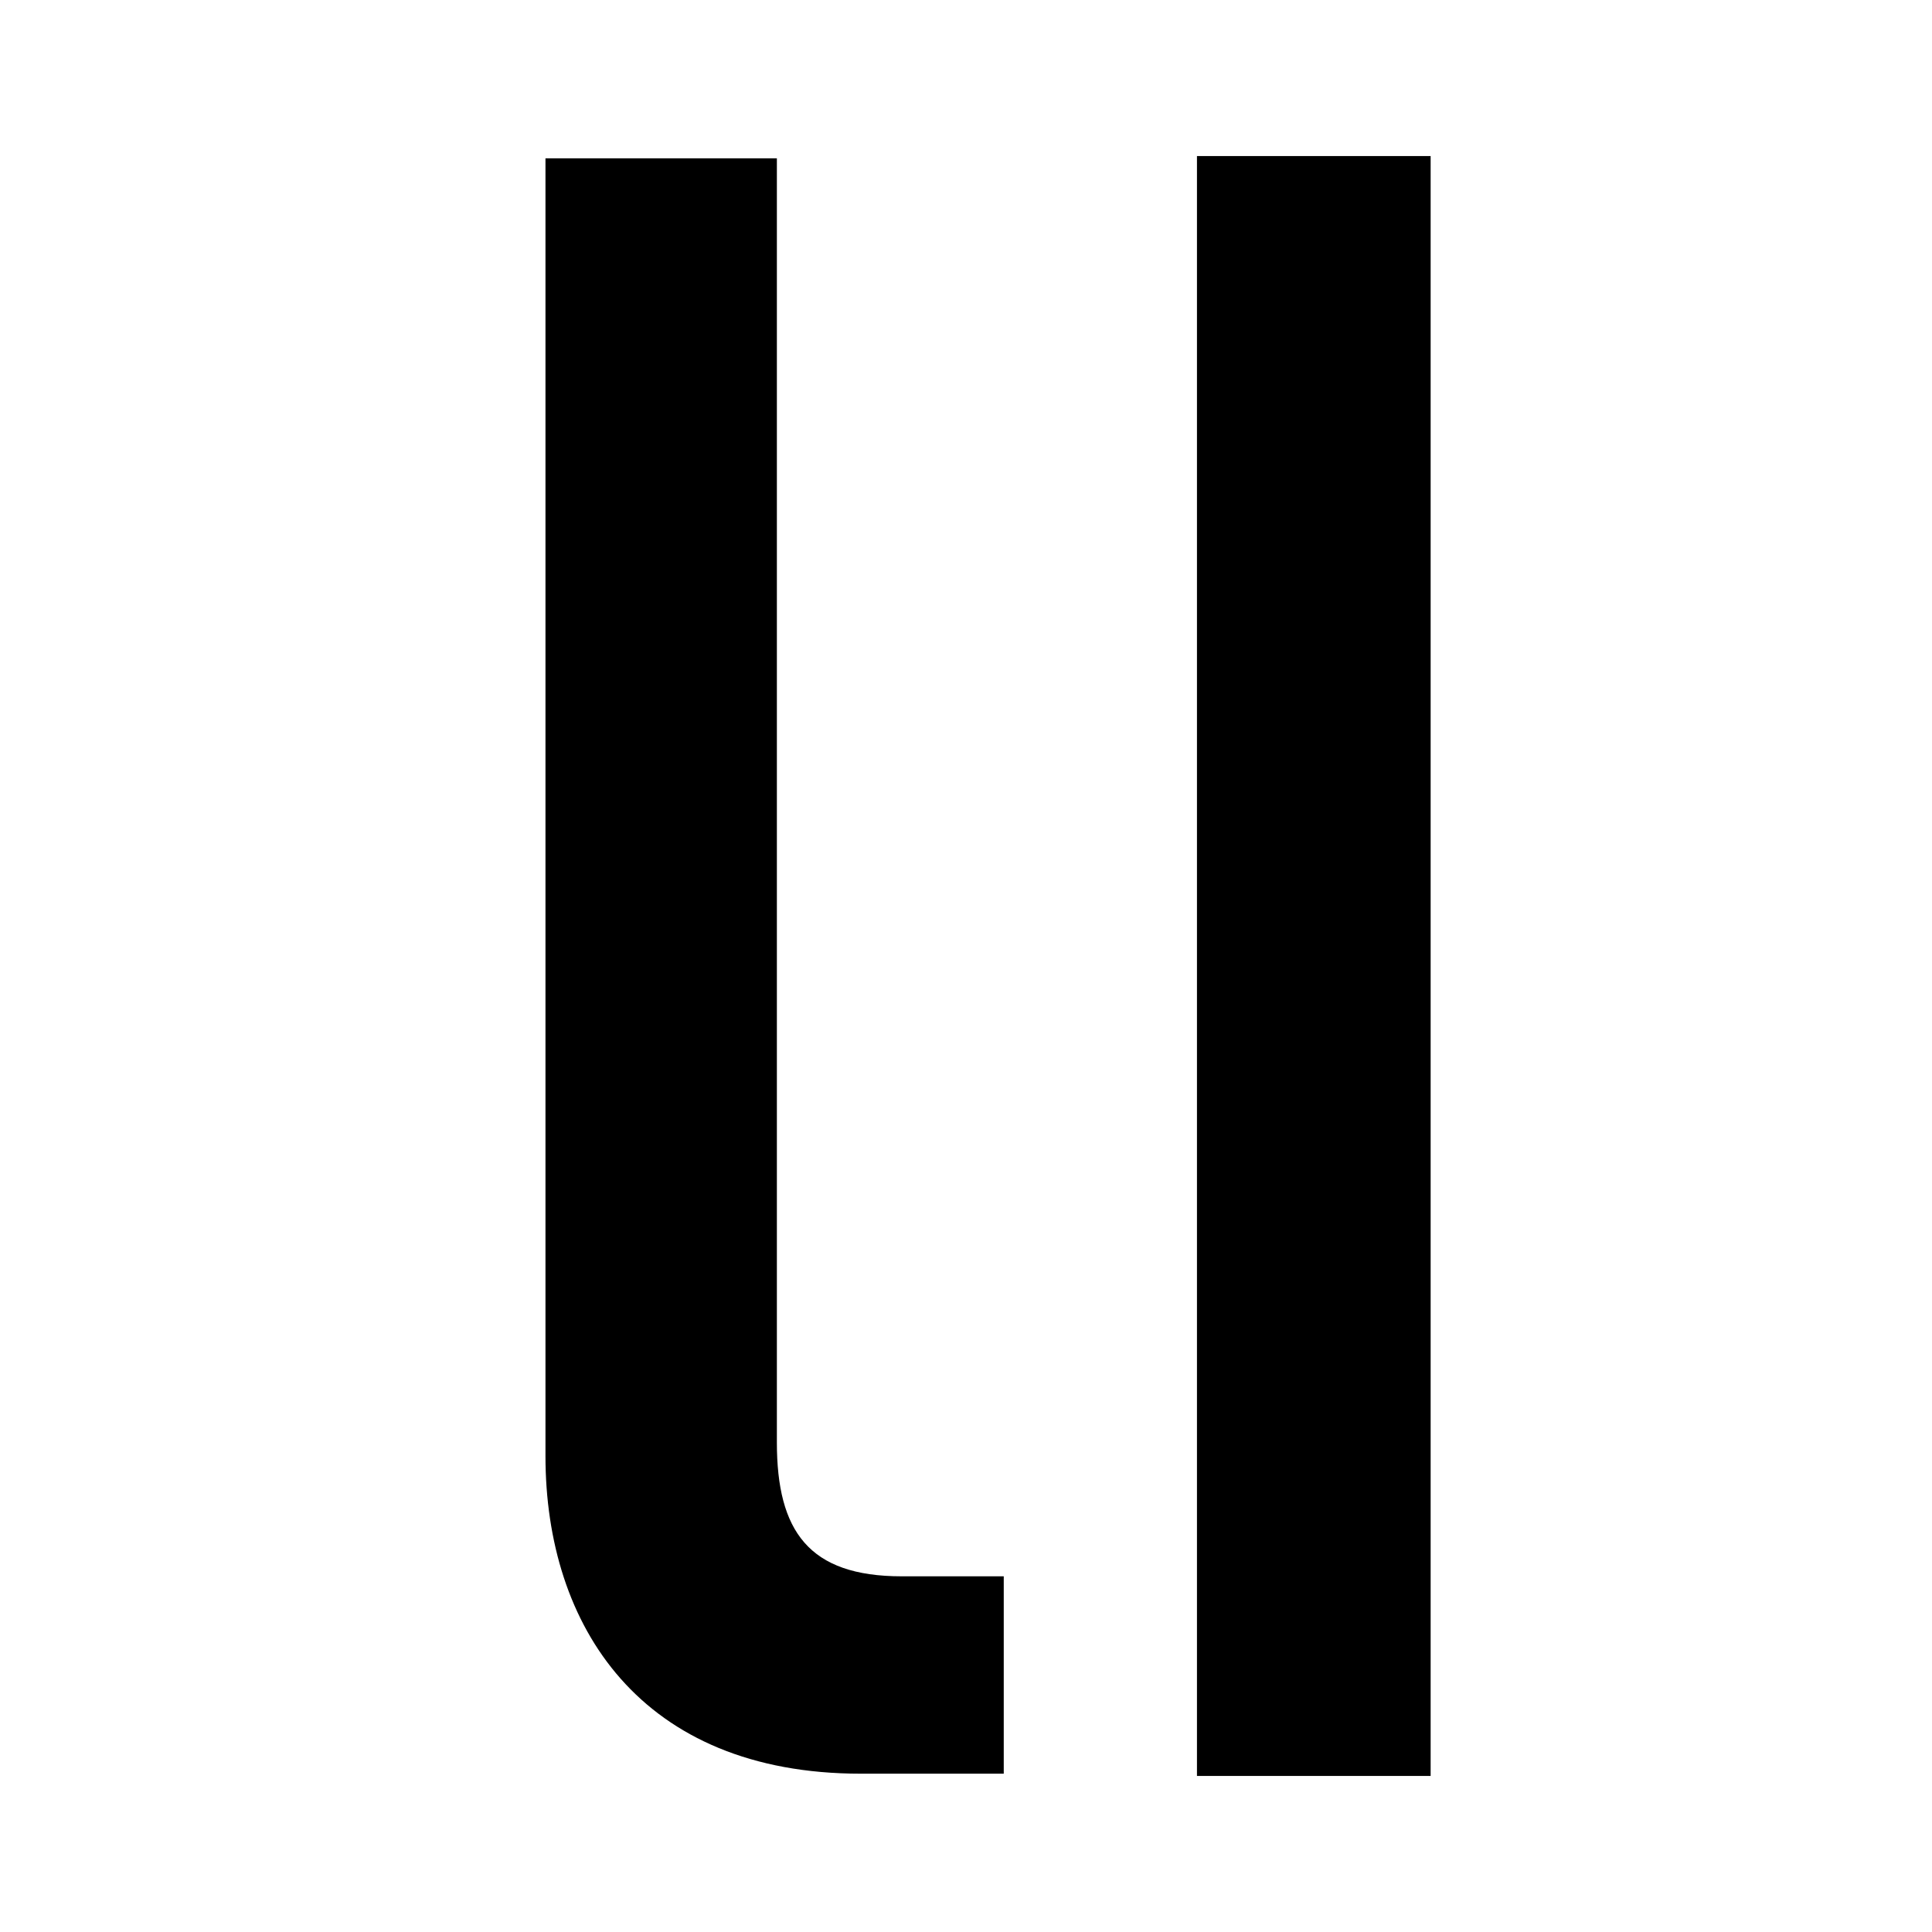 <?xml version="1.0" encoding="UTF-8" standalone="no"?>
<!-- Created with Inkscape (http://www.inkscape.org/) -->

<svg
   width="26.458mm"
   height="26.458mm"
   viewBox="0 0 26.458 26.458"
   version="1.1"
   id="svg1"
   inkscape:version="1.3 (0e150ed, 2023-07-21)"
   sodipodi:docname="l-shape.svg"
   xmlns:inkscape="http://www.inkscape.org/namespaces/inkscape"
   xmlns:sodipodi="http://sodipodi.sourceforge.net/DTD/sodipodi-0.dtd"
   xmlns="http://www.w3.org/2000/svg"
   xmlns:svg="http://www.w3.org/2000/svg">
  <sodipodi:namedview
     id="namedview1"
     pagecolor="#ffffff"
     bordercolor="#000000"
     borderopacity="0.25"
     inkscape:showpageshadow="2"
     inkscape:pageopacity="0.0"
     inkscape:pagecheckerboard="0"
     inkscape:deskcolor="#d1d1d1"
     inkscape:document-units="mm"
     inkscape:zoom="1.2820962"
     inkscape:cx="63.567774"
     inkscape:cy="32.758853"
     inkscape:window-width="1248"
     inkscape:window-height="406"
     inkscape:window-x="0"
     inkscape:window-y="38"
     inkscape:window-maximized="0"
     inkscape:current-layer="layer1" />
  <defs
     id="defs1" />
  <g
     inkscape:label="Layer 1"
     inkscape:groupmode="layer"
     id="layer1">
    <path
       d="m 16.392,2.137 h 3.2 V 24.321 h -3.2 z"
       id="text1"
       style="font-weight:500;font-size:31.07px;line-height:0.8;font-family:'Helvetica Neue';-inkscape-font-specification:'Helvetica Neue Medium';text-align:center;letter-spacing:8.285px;text-anchor:middle;stroke-width:2;stroke-linejoin:bevel;paint-order:markers stroke fill"
       aria-label="l" />
    <path
       d="m 13.746,24.29 v -2.703 h -1.398 c -1.274,0 -1.709,-0.621 -1.709,-1.833 V 2.168 H 7.47 V 19.94 c 0,2.33 1.305,4.35 4.319,4.35 z"
       id="text1-9"
       style="font-weight:500;font-size:31.07px;line-height:0.8;font-family:DINPro;-inkscape-font-specification:'DINPro Medium';text-align:center;letter-spacing:8.285px;text-anchor:middle;stroke-width:2;stroke-linejoin:bevel;paint-order:markers stroke fill"
       aria-label="l" />
  </g>
</svg>
